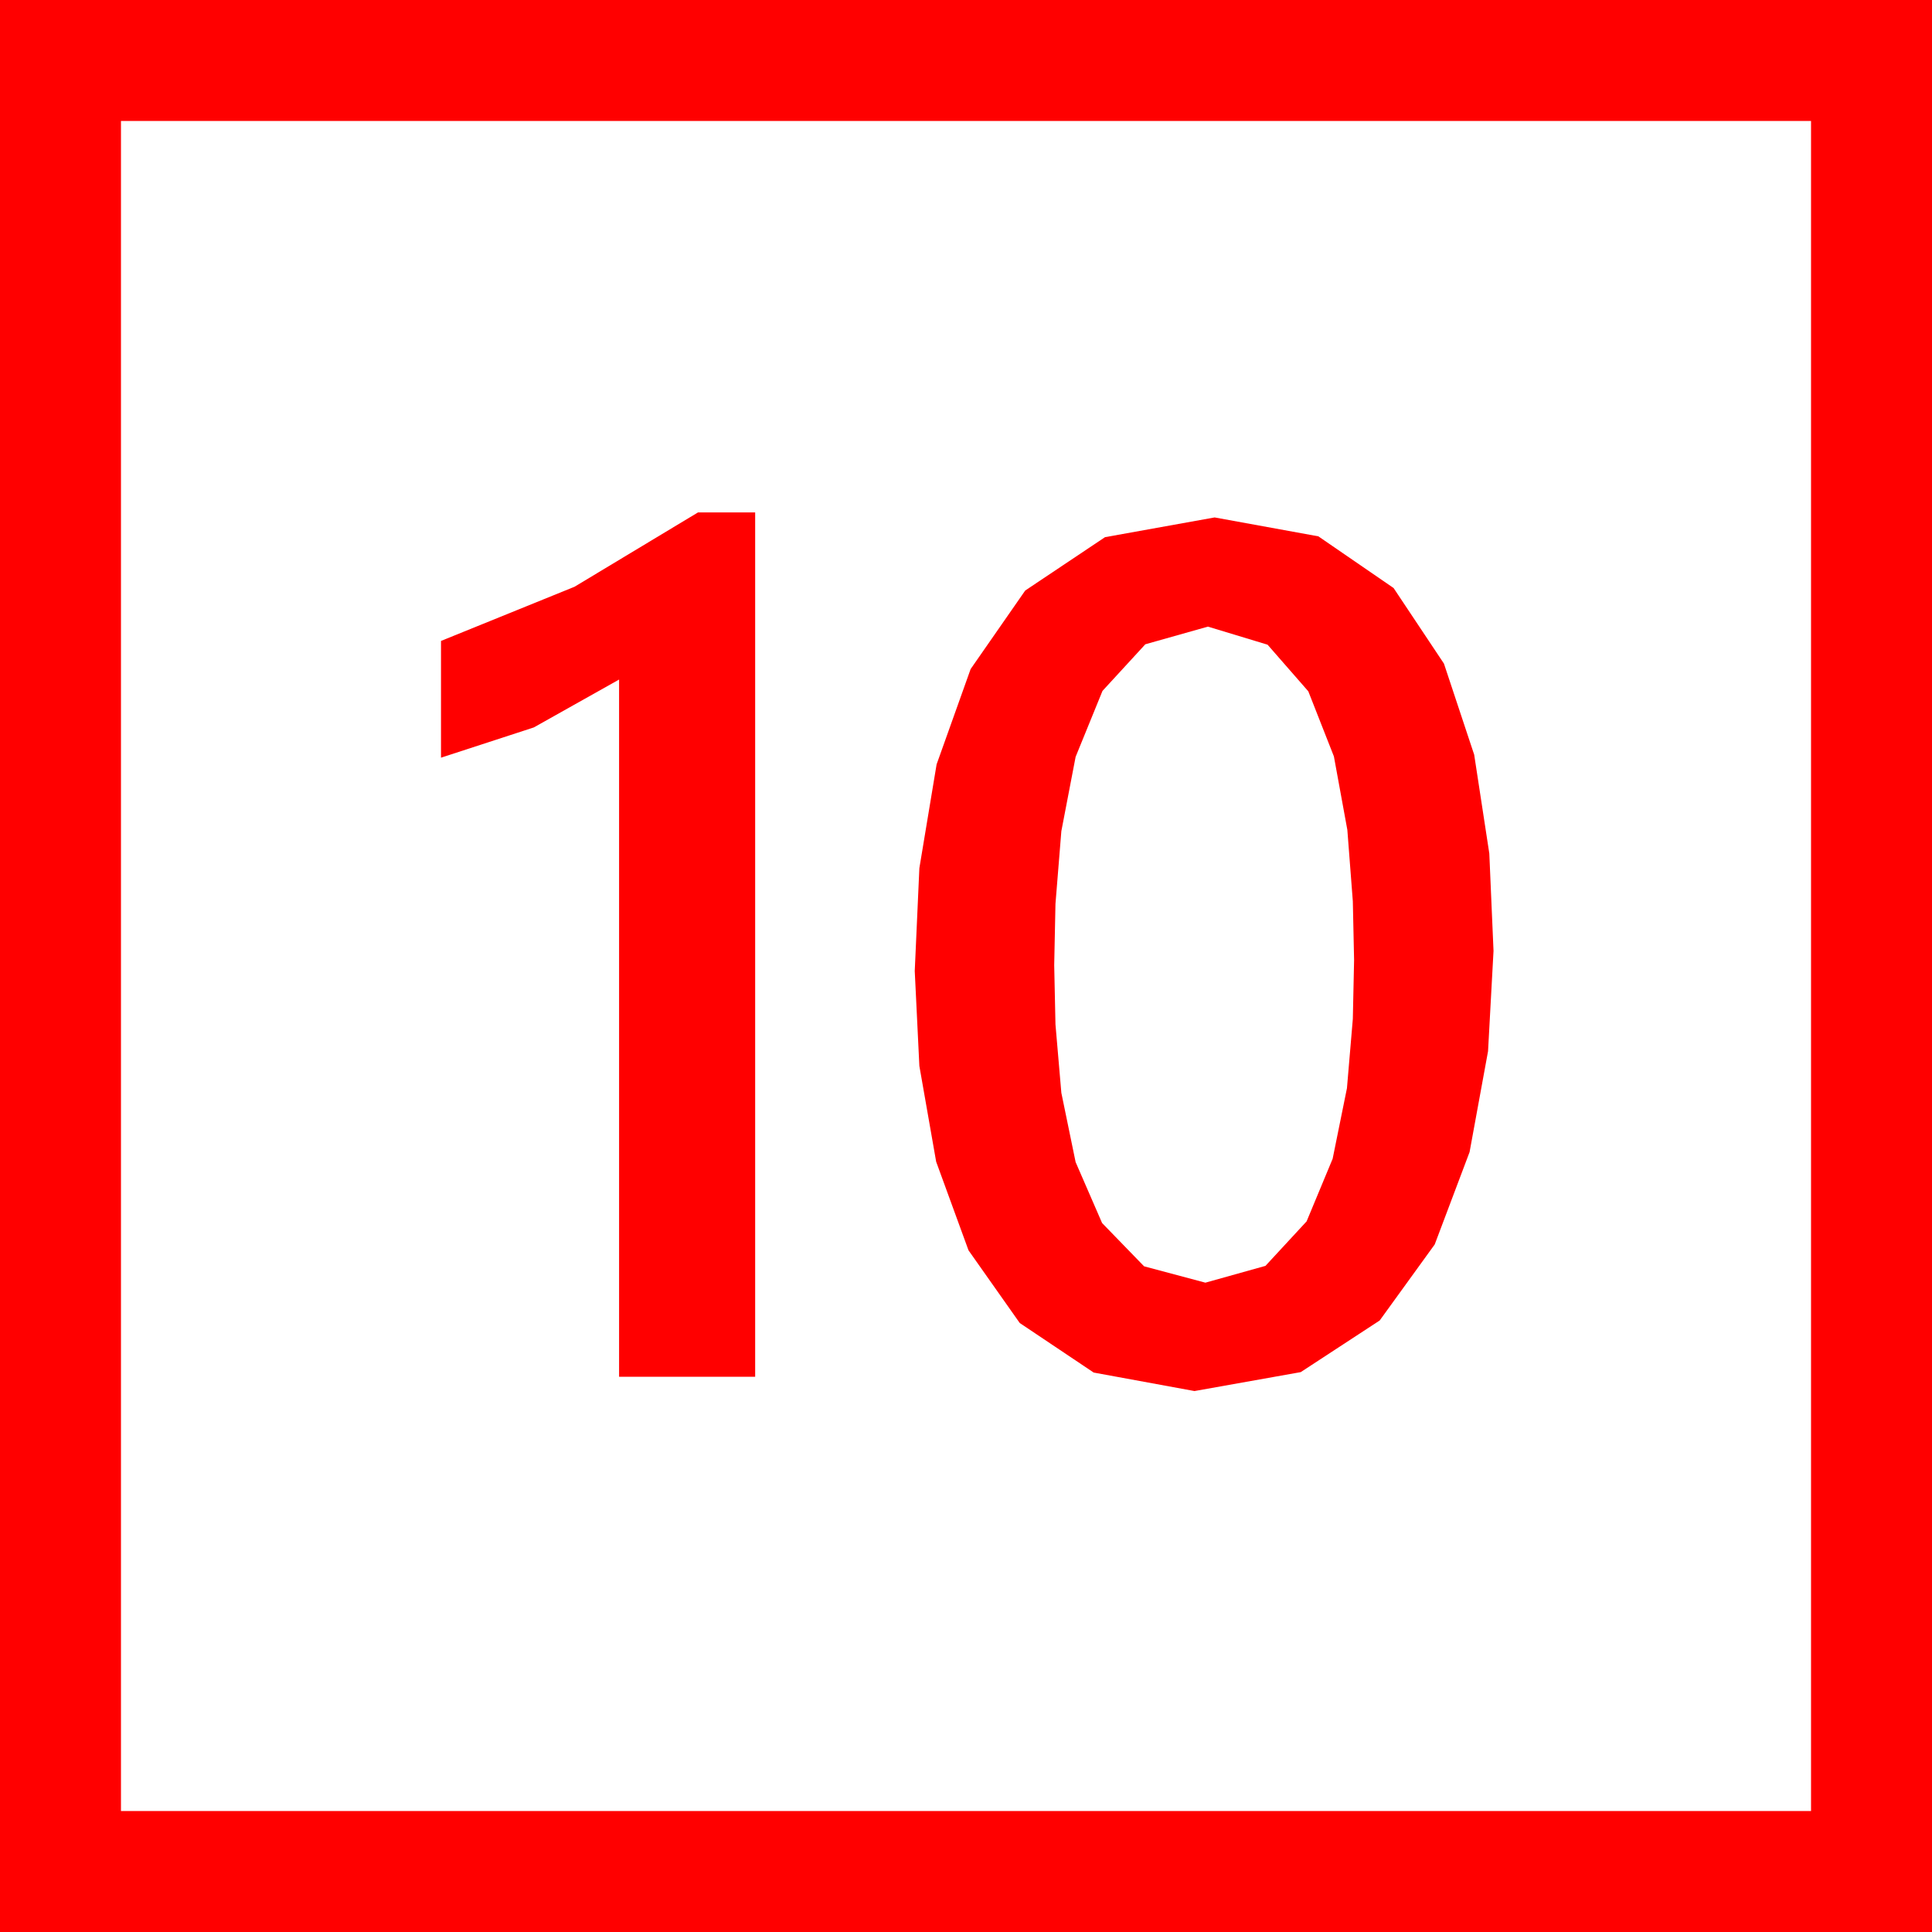 <?xml version="1.0" encoding="utf-8"?>
<!DOCTYPE svg PUBLIC "-//W3C//DTD SVG 1.1//EN" "http://www.w3.org/Graphics/SVG/1.1/DTD/svg11.dtd">
<svg width="67.383" height="67.383" xmlns="http://www.w3.org/2000/svg" xmlns:xlink="http://www.w3.org/1999/xlink" xmlns:xml="http://www.w3.org/XML/1998/namespace" version="1.1">
  <g>
    <g>
      <path style="fill:#FF0000;fill-opacity:1" d="M42.129,21.855L39.946,22.471 38.452,24.097 37.515,26.396 37.017,28.989 36.812,31.523 36.768,33.662 36.812,35.728 37.017,38.115 37.515,40.532 38.438,42.656 39.902,44.165 42.041,44.736 44.136,44.15 45.571,42.598 46.479,40.415 46.978,37.954 47.183,35.537 47.227,33.486 47.183,31.436 46.992,28.945 46.523,26.382 45.63,24.111 44.209,22.485 42.129,21.855z M42.363,18.047L45.981,18.706 48.604,20.508 50.361,23.145 51.416,26.323 51.943,29.766 52.09,33.164 51.899,36.665 51.255,40.181 50.039,43.403 48.12,46.055 45.366,47.856 41.66,48.516 38.145,47.871 35.566,46.143 33.779,43.608 32.651,40.518 32.065,37.178 31.904,33.867 32.065,30.278 32.666,26.66 33.853,23.335 35.757,20.596 38.54,18.735 42.363,18.047z M24.346,17.871L26.338,17.871 26.338,48.018 21.592,48.018 21.592,23.701 18.618,25.371 15.381,26.426 15.381,22.354 20.039,20.464 24.346,17.871z M4.219,4.219L4.219,63.164 63.164,63.164 63.164,4.219 4.219,4.219z M0,0L67.383,0 67.383,67.383 0,67.383 0,0z" />
    </g>
  </g>
</svg>